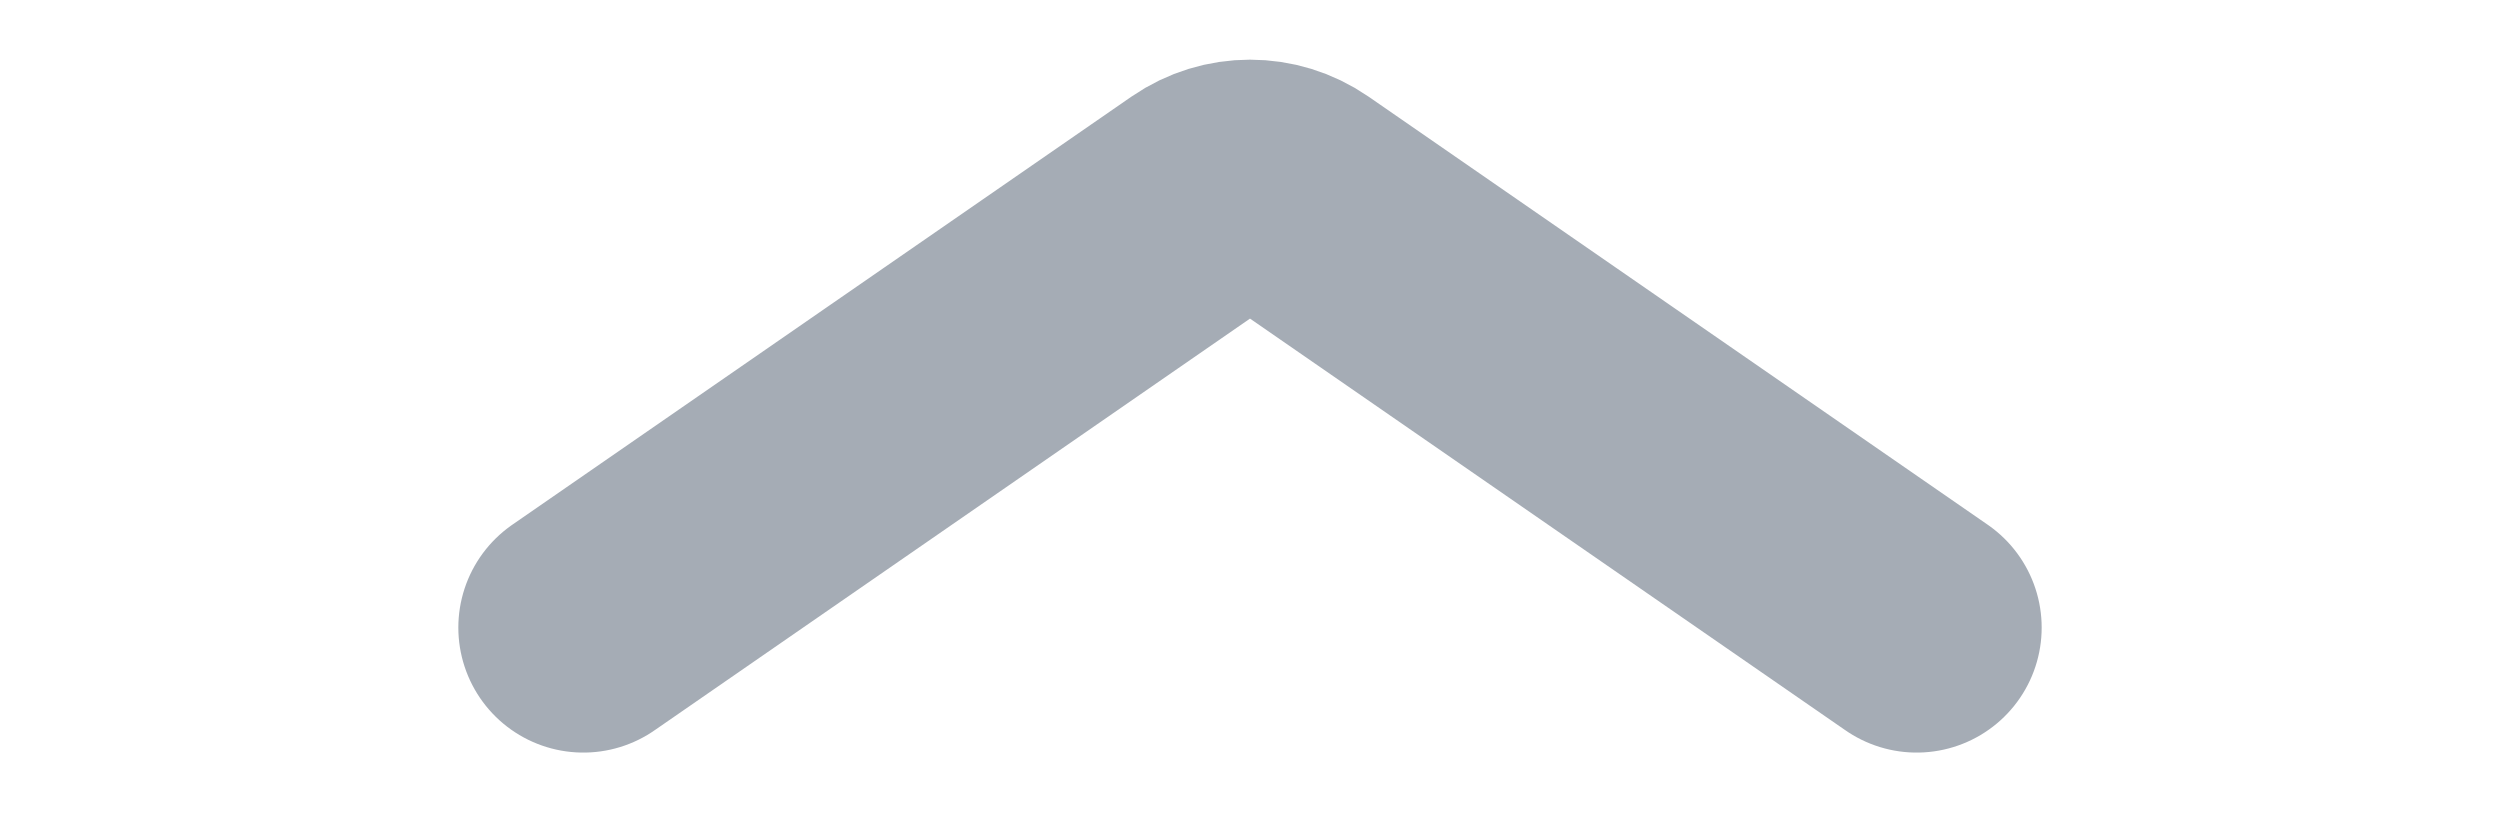 <?xml version="1.0" encoding="UTF-8"?>
<svg width="30px" height="10px" viewBox="0 0 30 10" version="1.1" xmlns="http://www.w3.org/2000/svg" xmlns:xlink="http://www.w3.org/1999/xlink">
    <!-- Generator: Sketch 48.2 (47327) - http://www.bohemiancoding.com/sketch -->
    <title>ico-more-hide</title>
    <desc>Created with Sketch.</desc>
    <defs></defs>
    <g id="wallets-i-dt-deposit-ppt_step1" stroke="none" stroke-width="1" fill="none" fill-rule="evenodd" transform="translate(-147, -767)" stroke-linecap="round">
        <g id="Group-15-Copy" transform="translate(128, 372)" stroke="#A5ACB5" stroke-width="3">
            <g id="Group-19" transform="translate(12, 390)">
                <g id="Group-2" transform="translate(7, 5)">
                    <path d="M7,7.531 L14.431,2.393 C14.774,2.157 15.226,2.157 15.569,2.393 L23,7.531" id="Path-2"></path>
                </g>
            </g>
        </g>
    </g>
</svg>